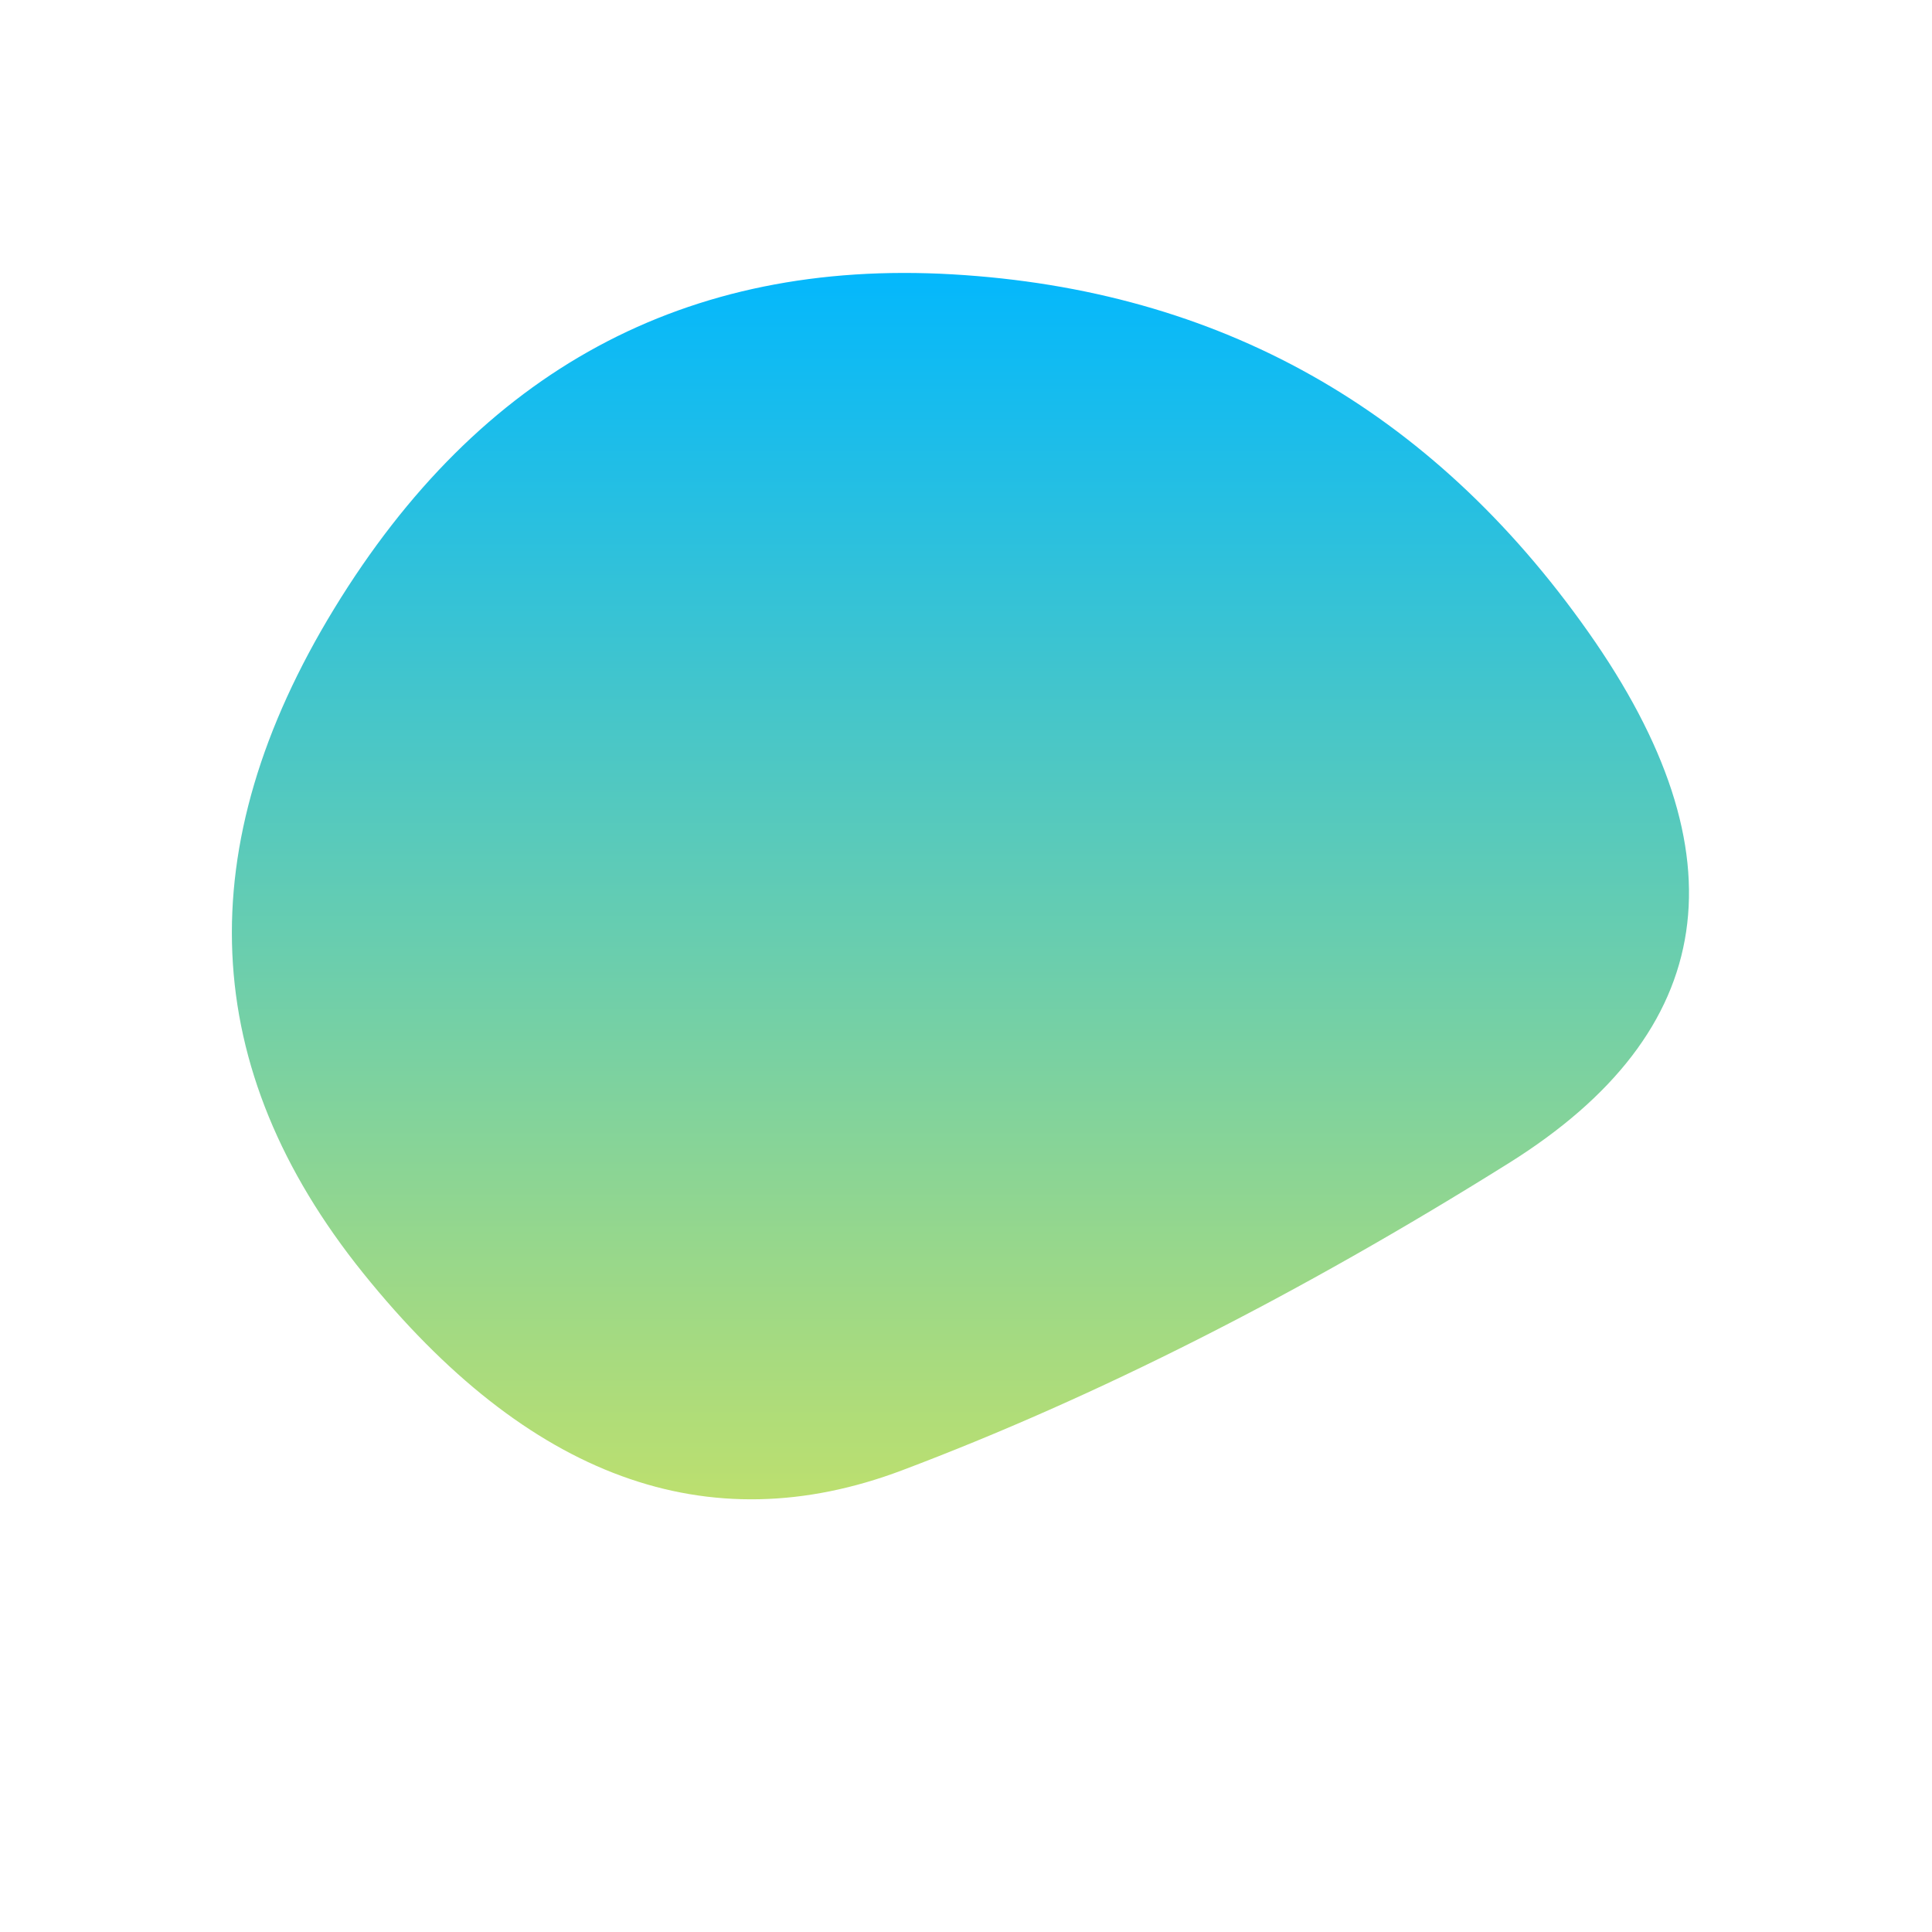 <svg viewBox="0 0 500 500" xmlns="http://www.w3.org/2000/svg" xmlns:xlink="http://www.w3.org/1999/xlink" width="100%" id="blobSvg">
  <defs>
    <linearGradient id="gradient" x1="0%" y1="0%" x2="0%" y2="100%">
      <stop offset="0%" style="stop-color: rgb(0, 183, 255);"></stop>
      <stop offset="100%" style="stop-color: rgb(201, 226, 101);"></stop>
    </linearGradient>
  </defs>
  <path id="blob" d="M390.5,301Q309,352,233.5,380.5Q158,409,94,329.5Q30,250,86.5,157.5Q143,65,246.5,71Q350,77,411,163.5Q472,250,390.5,301Z" fill="url(#gradient)"></path>
</svg>